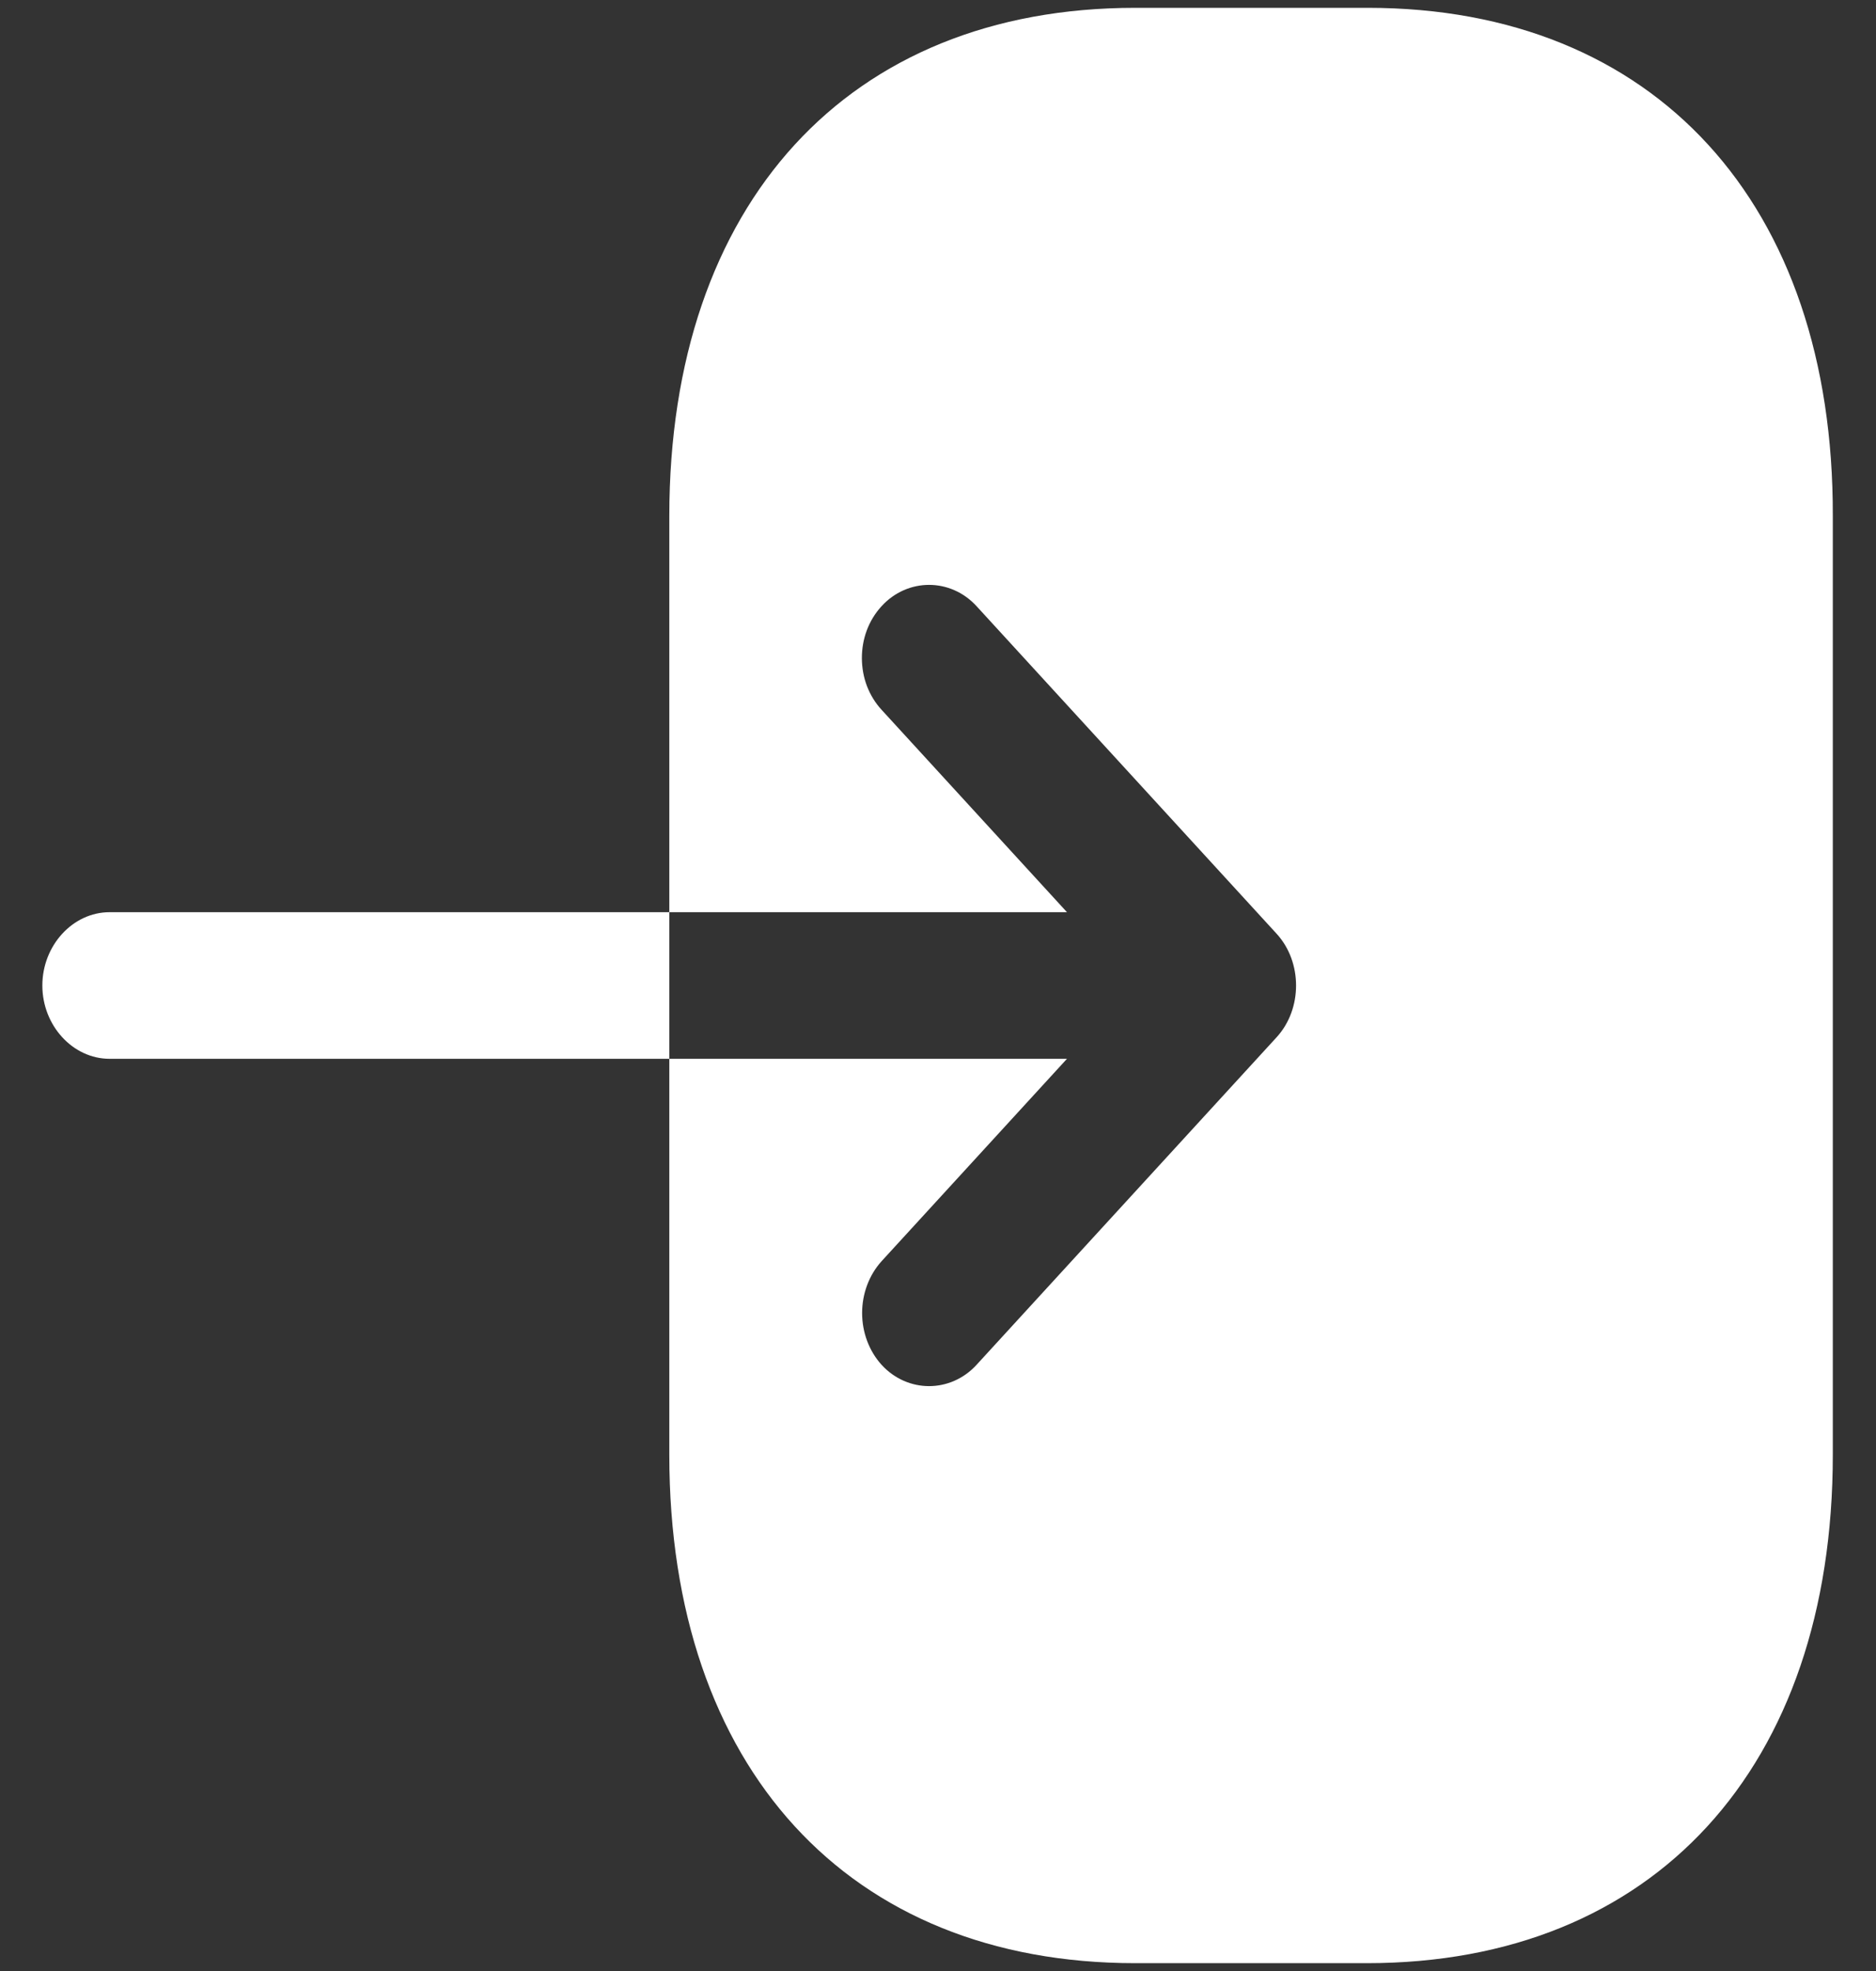 <svg width="40" height="42" viewBox="0 0 40 42" fill="none" xmlns="http://www.w3.org/2000/svg">
<rect x="0" y="0" width="40" height="42" fill="#333333" stroke="none"/>
<path d="M29.167 0.167H24.202C18.091 0.167 14.271 4.333 14.271 11V19.438H22.75L18.797 15.125C18.664 14.981 18.558 14.809 18.485 14.619C18.413 14.429 18.377 14.226 18.377 14.021C18.377 13.625 18.511 13.229 18.797 12.917C19.351 12.312 20.268 12.312 20.822 12.917L27.219 19.896C27.773 20.5 27.773 21.5 27.219 22.104L20.822 29.083C20.268 29.688 19.351 29.688 18.797 29.083C18.531 28.789 18.382 28.393 18.382 27.979C18.382 27.566 18.531 27.169 18.797 26.875L22.75 22.562H14.271V31C14.271 37.667 18.091 41.833 24.202 41.833H29.148C35.259 41.833 39.079 37.667 39.079 31V11C39.098 4.333 35.278 0.167 29.167 0.167ZM2.336 19.438C1.553 19.438 0.903 20.146 0.903 21C0.903 21.854 1.553 22.562 2.336 22.562H14.271V19.438H2.336Z" fill="white"/>
</svg>
